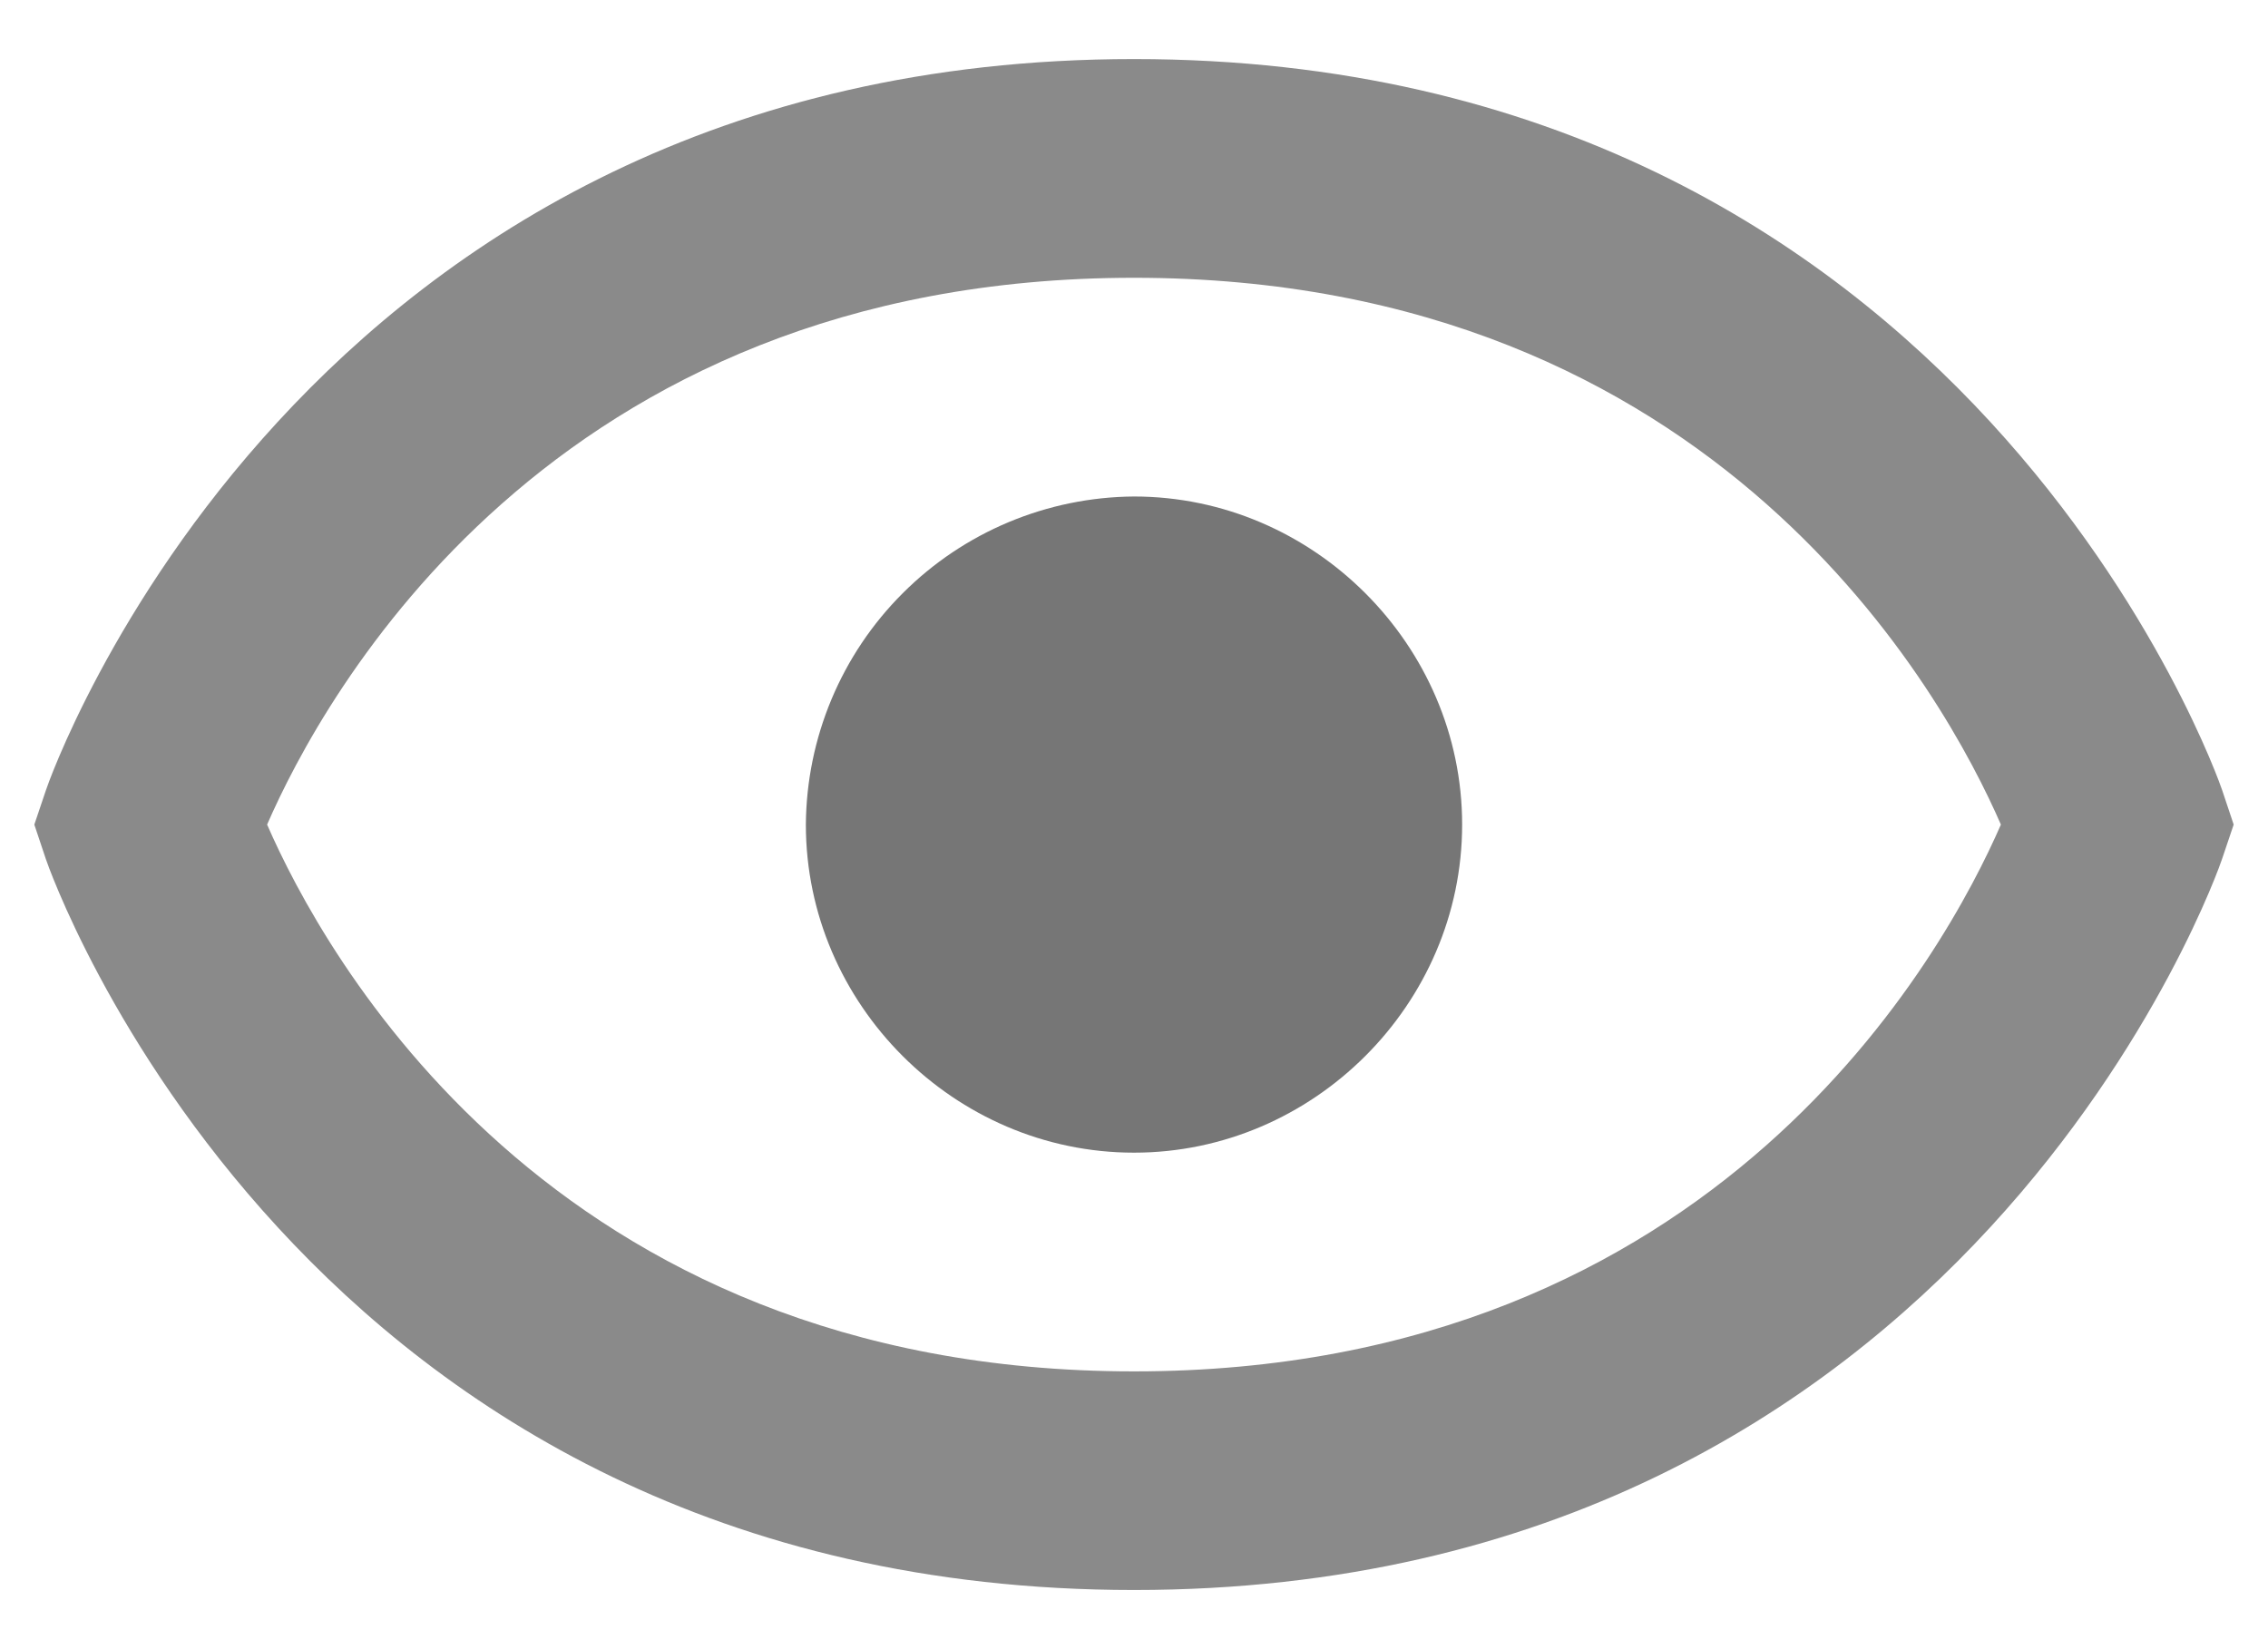 <svg width="22" height="16" viewBox="0 0 22 16" fill="none" xmlns="http://www.w3.org/2000/svg">
<path d="M11 4.817C10.158 4.823 9.351 5.16 8.756 5.756C8.16 6.351 7.823 7.158 7.817 8C7.817 9.742 9.258 11.183 11 11.183C12.741 11.183 14.183 9.742 14.183 8C14.183 6.259 12.741 4.817 11 4.817Z" fill="#767676"/>
<path d="M11 0.573C2.902 0.573 0.468 7.594 0.446 7.665L0.333 8L0.445 8.335C0.468 8.406 2.902 15.426 11 15.426C19.098 15.426 21.532 8.406 21.554 8.335L21.667 8L21.555 7.665C21.532 7.594 19.098 0.573 11 0.573ZM11 13.305C5.323 13.305 3.124 9.224 2.591 8C3.126 6.771 5.326 2.695 11 2.695C16.677 2.695 18.876 6.776 19.409 8C18.874 9.228 16.674 13.305 11 13.305Z" fill="#8a8a8a"/>
</svg>